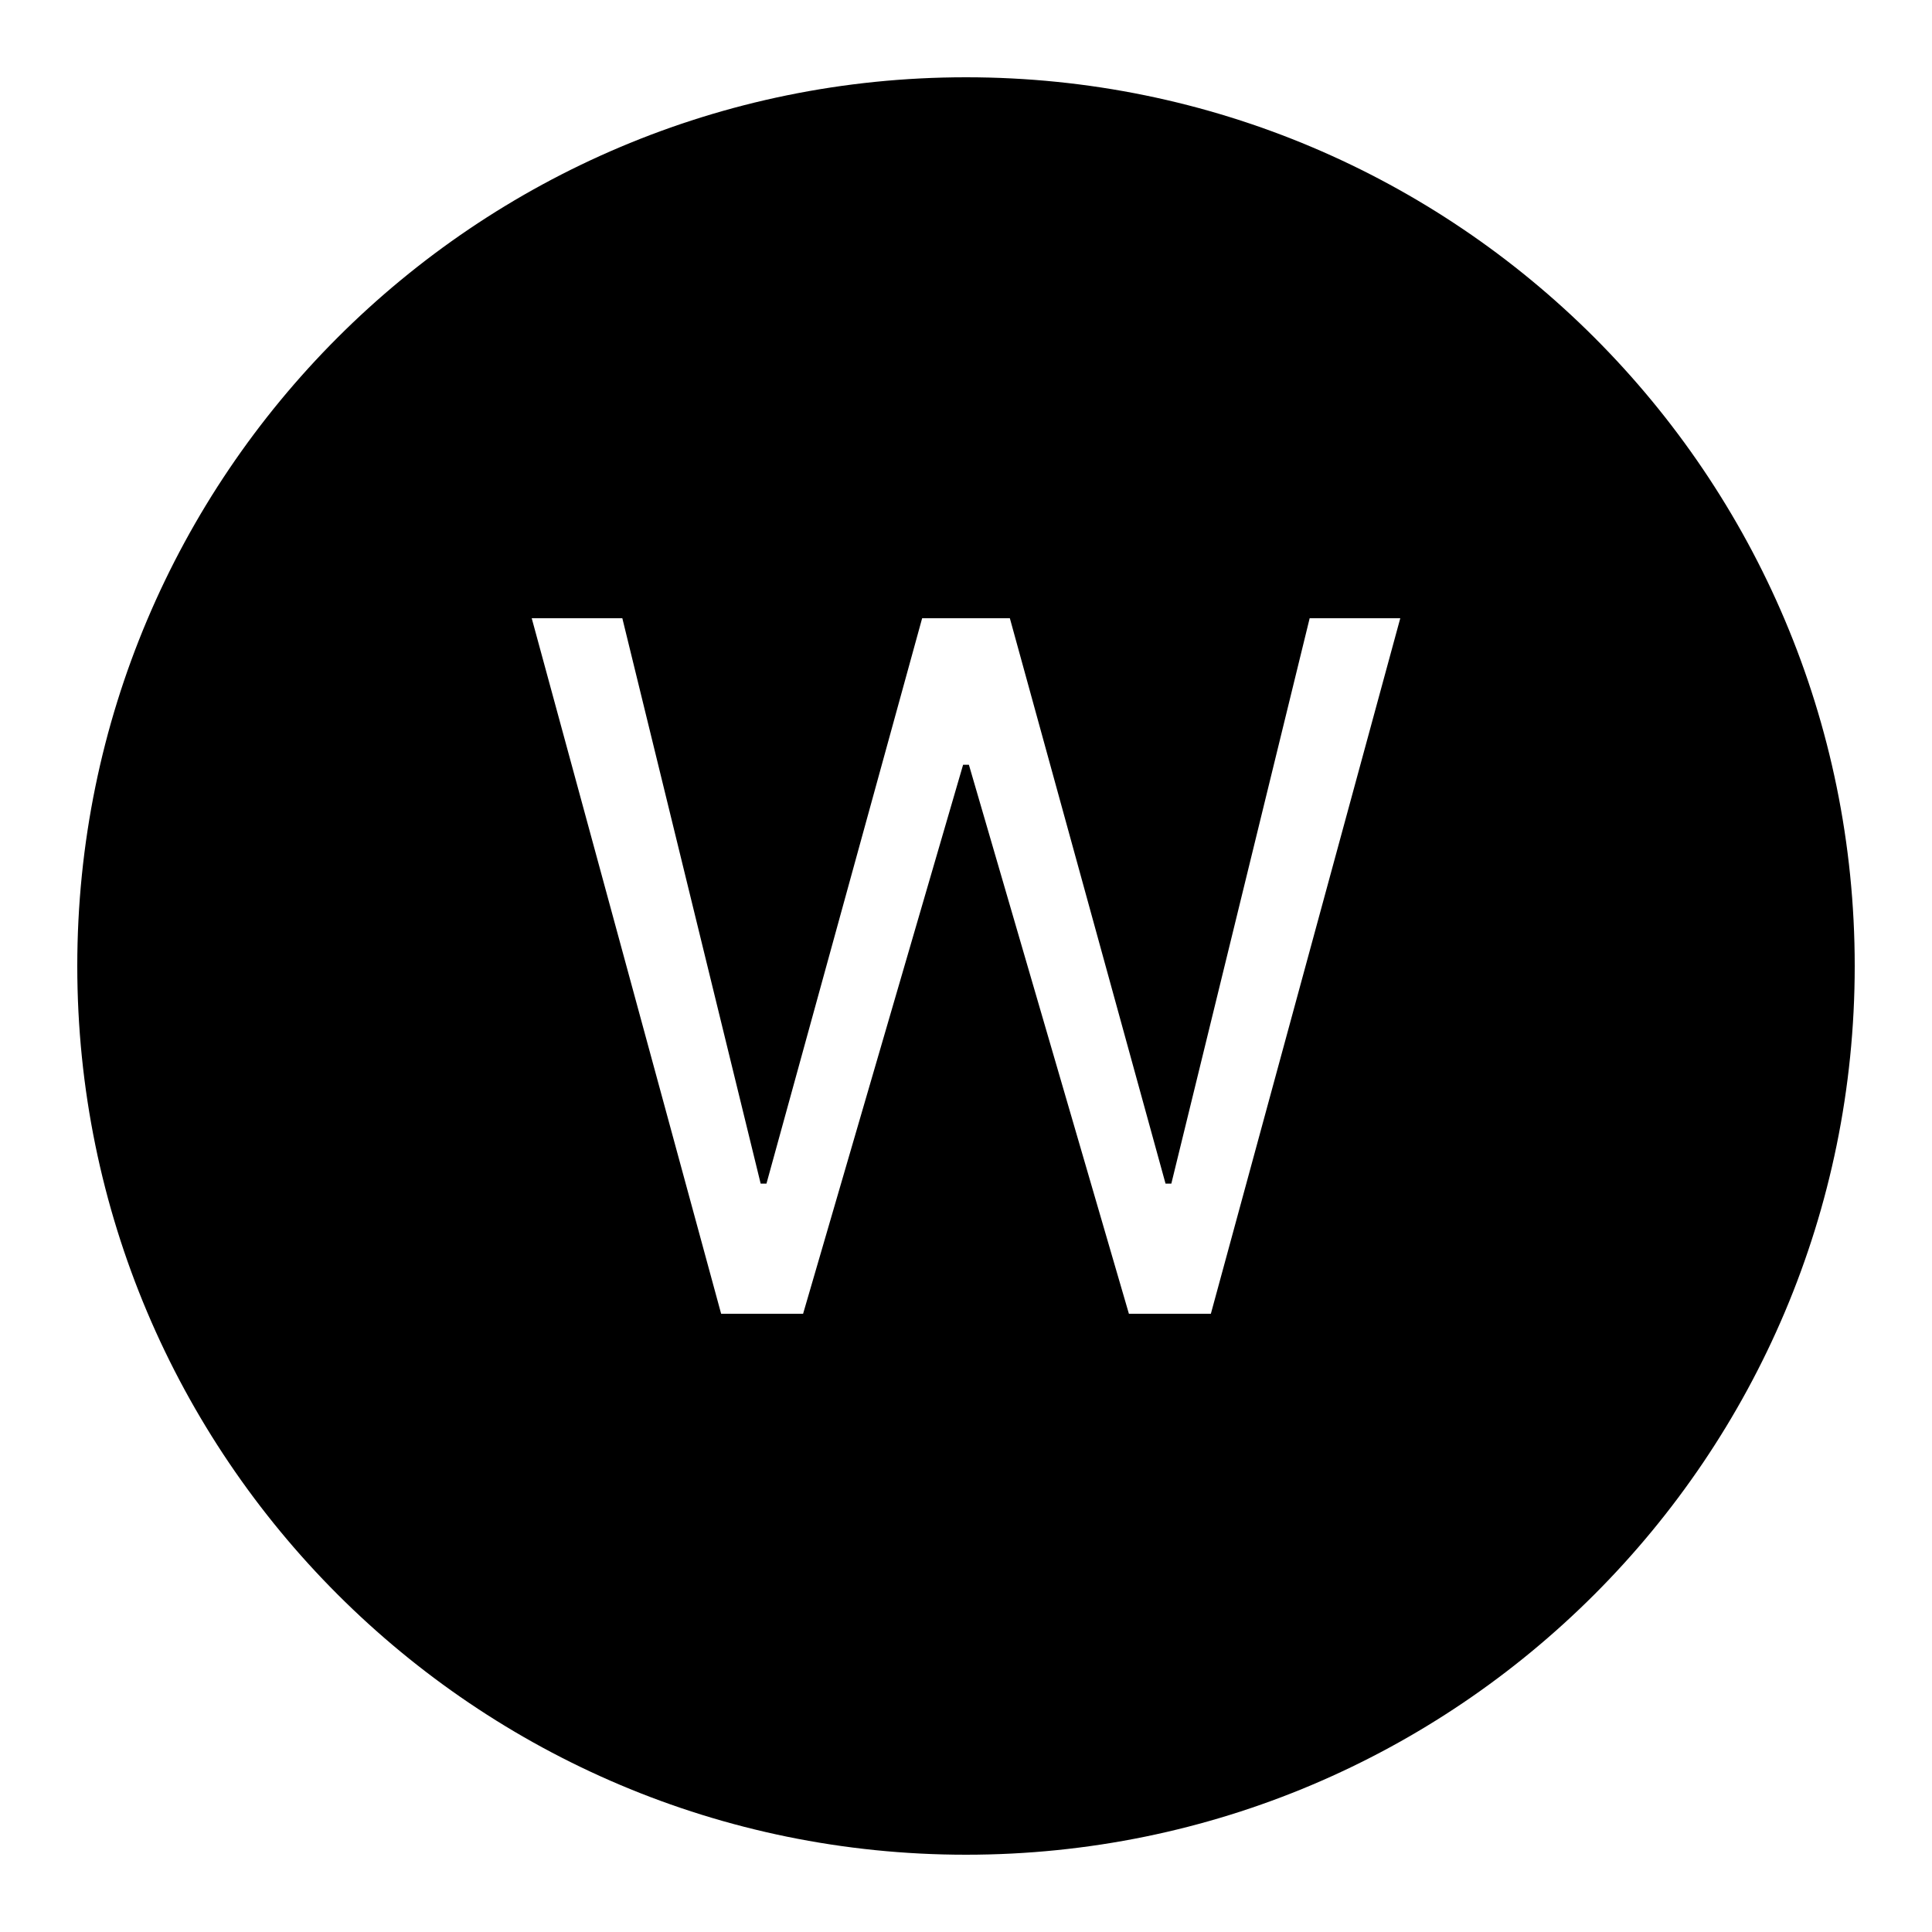 ﻿<?xml version="1.0" encoding="utf-8"?>
<svg xmlns="http://www.w3.org/2000/svg" viewBox="0 0 50 50" width="515" height="515">
  <path d="M25,2C12.297,2,2,12.297,2,25c0,12.703,10.297,23,23,23s23-10.297,23-23C48,12.297,37.703,2,25,2z M31.337,34h-2.121 l-4.141-14.208h-0.15L20.784,34h-2.121l-4.902-18h2.345l3.58,14.632h0.15L23.865,16h2.27l4.029,14.632h0.15L33.894,16h2.345 L31.337,34z" />
</svg>